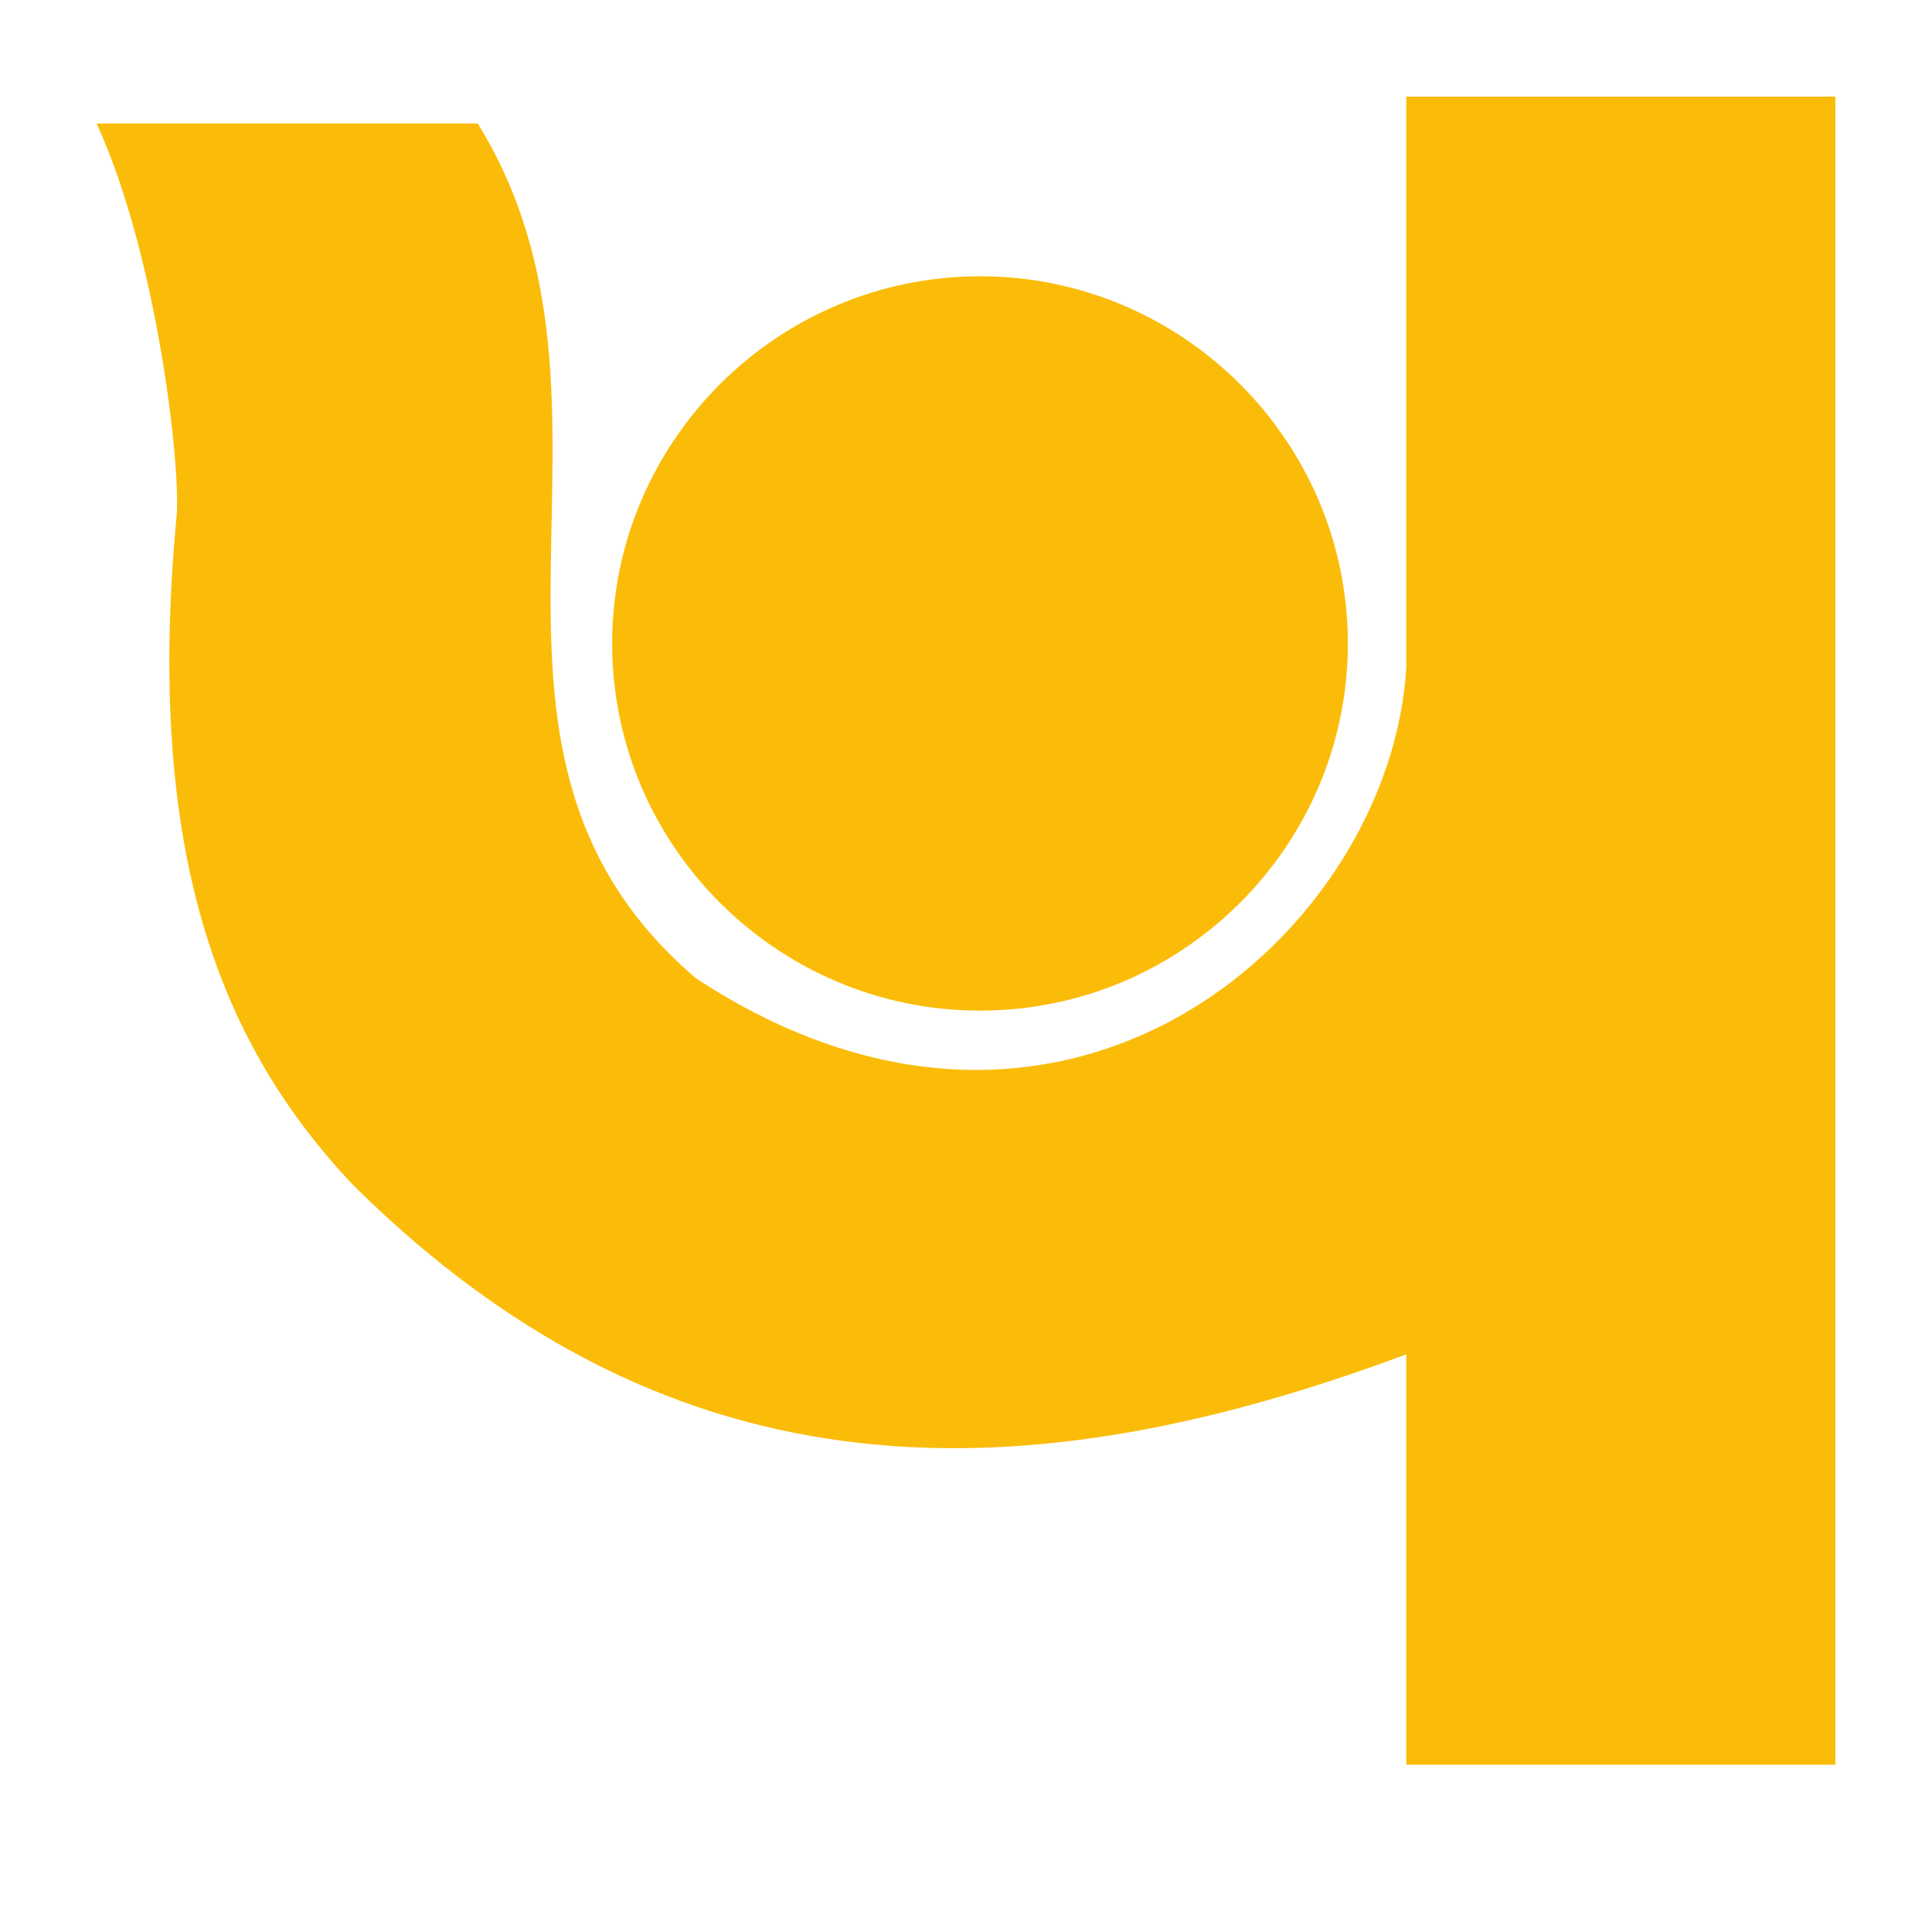 <svg width="20" height="20" viewBox="0 0 20 20" fill="none" xmlns="http://www.w3.org/2000/svg">
<path fill-rule="evenodd" clip-rule="evenodd" d="M14.558 1H19V18.268H14.558V14.02C10.668 15.47 7.025 15.603 3.663 12.275C2.269 10.808 1.499 8.818 1.829 5.331C1.869 4.817 1.63 2.655 1 1.278H4.945C6.78 4.242 4.374 7.71 7.203 10.126C11.044 12.651 14.402 9.643 14.558 6.906V1ZM10.146 2.86C12.242 2.86 13.953 4.567 13.953 6.662C13.953 8.755 12.242 10.462 10.146 10.462C8.048 10.462 6.337 8.755 6.337 6.662C6.337 4.567 8.048 2.86 10.146 2.86Z" fill="#FBBC09"/>
</svg>
